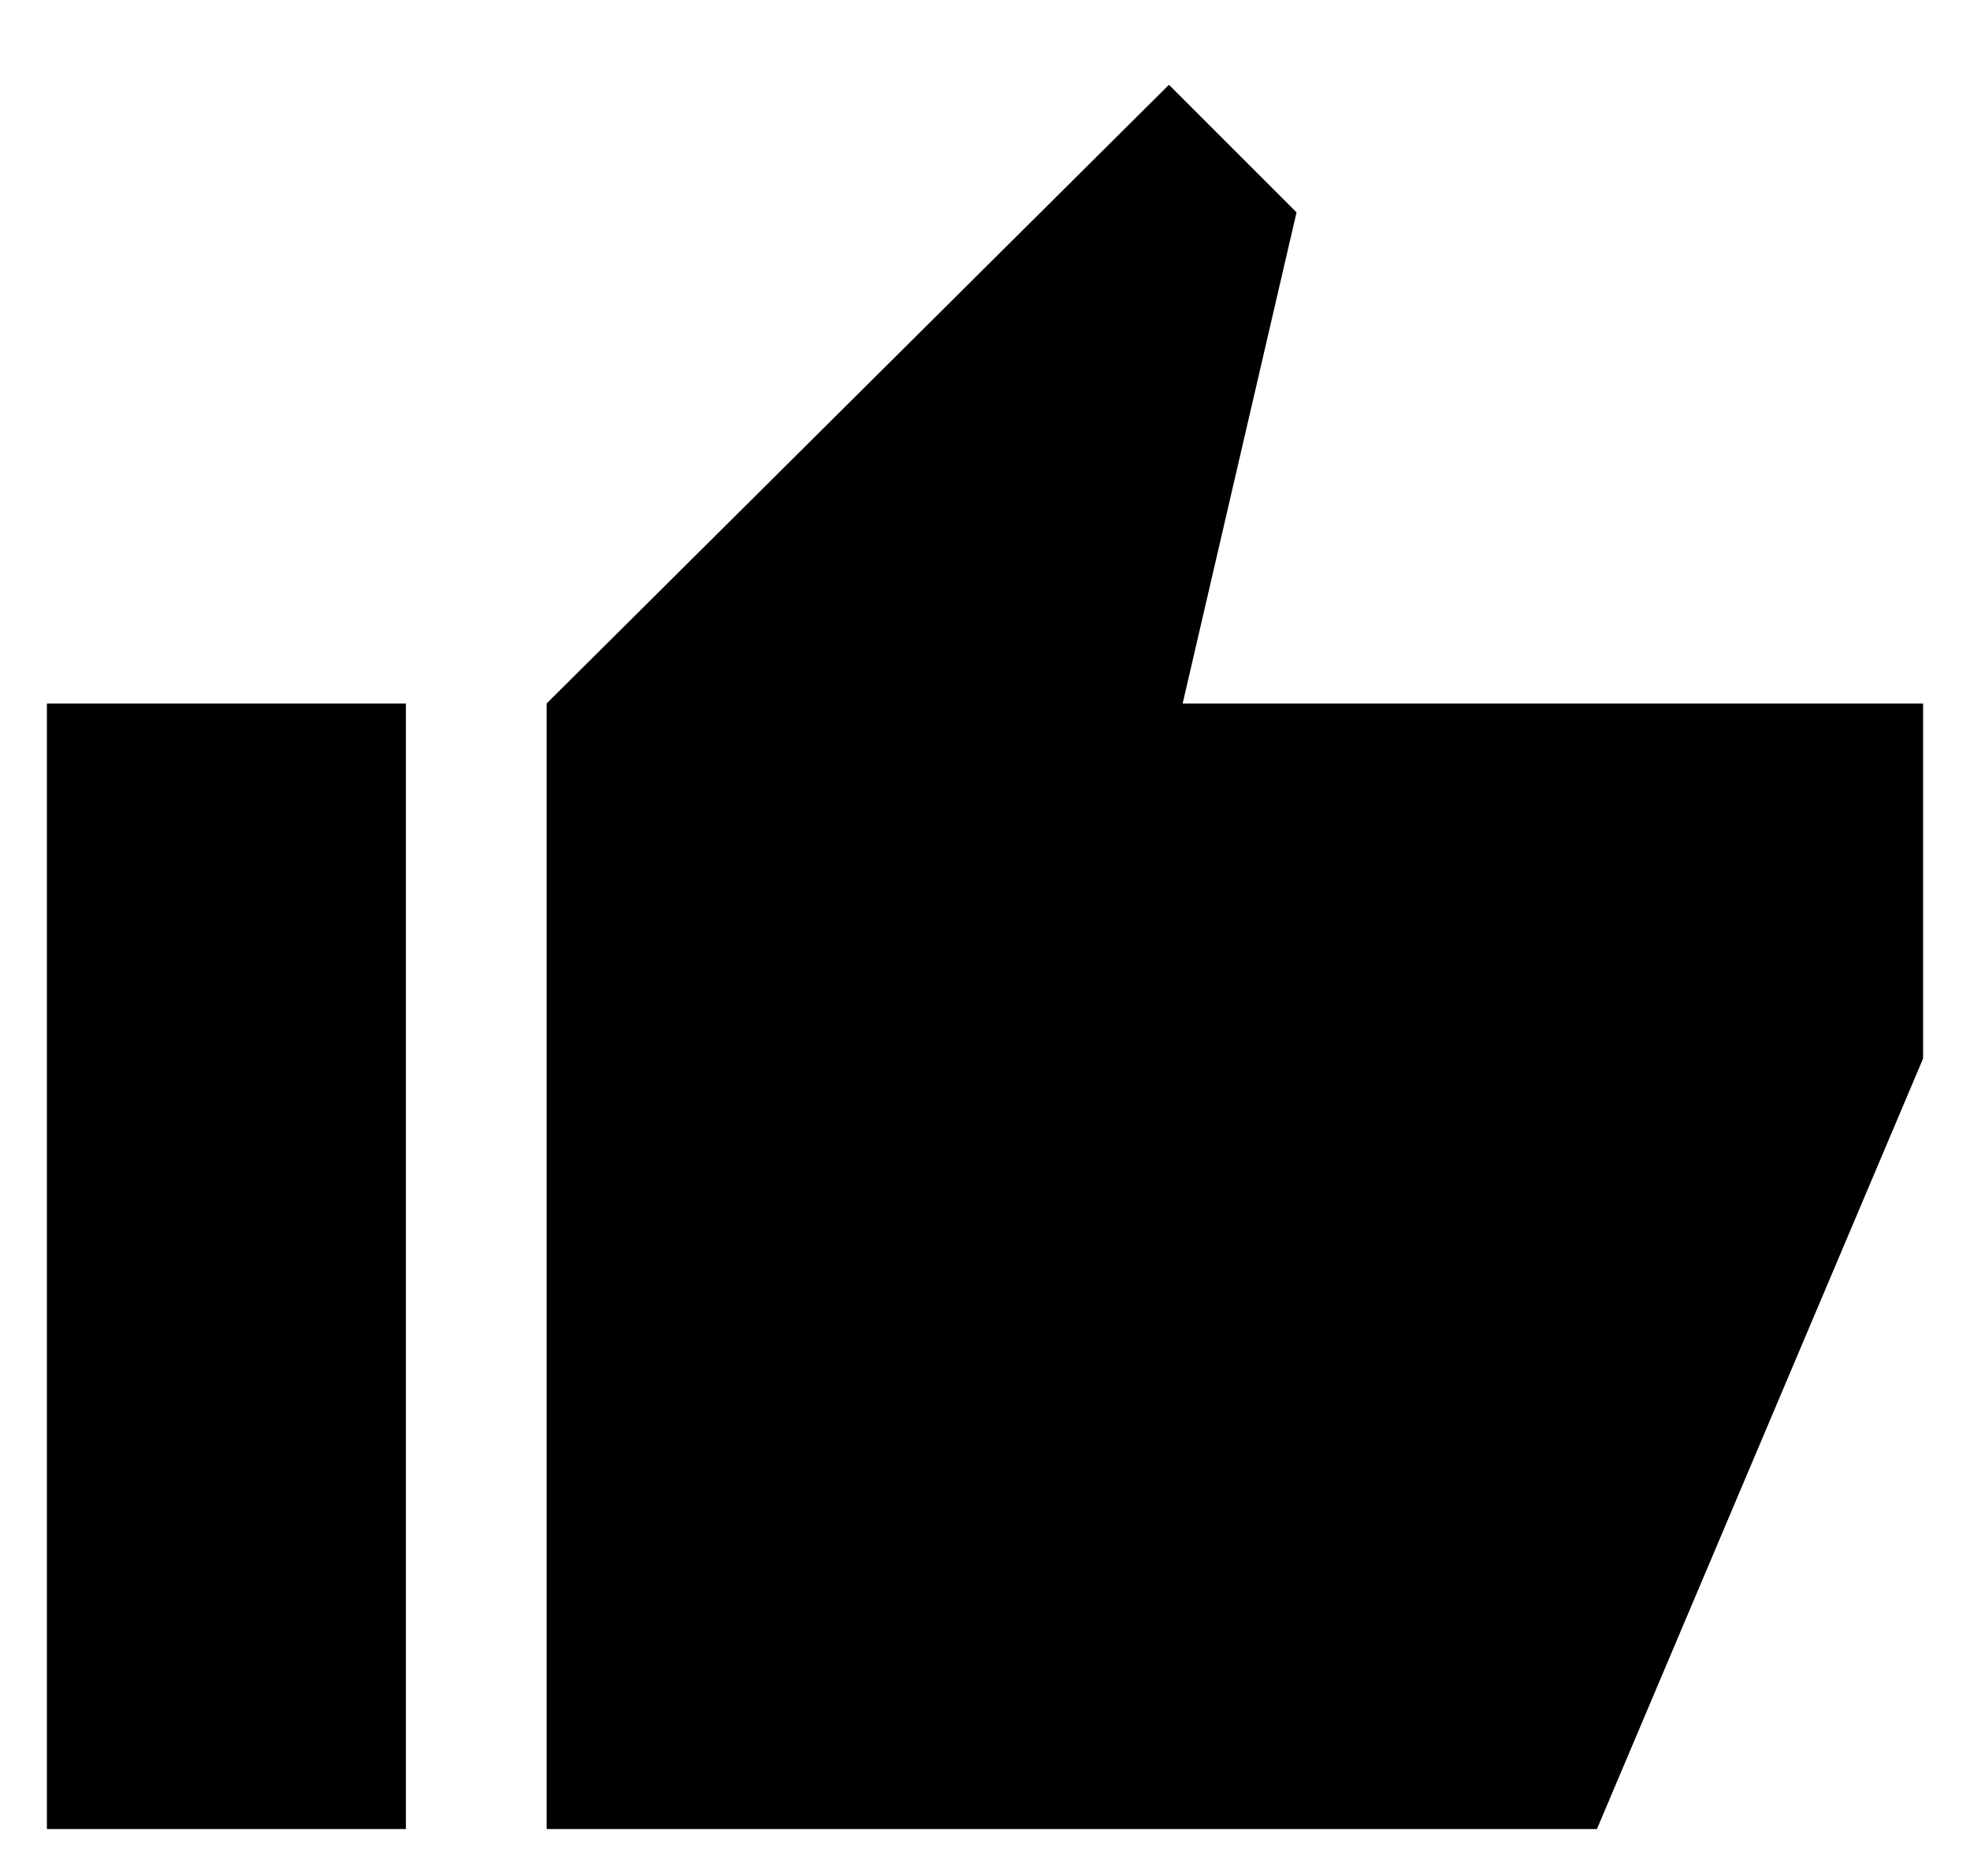 <svg width="21" height="20" viewBox="0 0 21 20" fill="none" xmlns="http://www.w3.org/2000/svg">
<path d="M5.827 19.5V7.5L12.461 0.904L13.821 2.264L12.607 7.5H20.5V11.285L17.023 19.5H5.827ZM0.5 19.5V7.5H4.327V19.5H0.5Z" fill="currentColor"/>
</svg>
